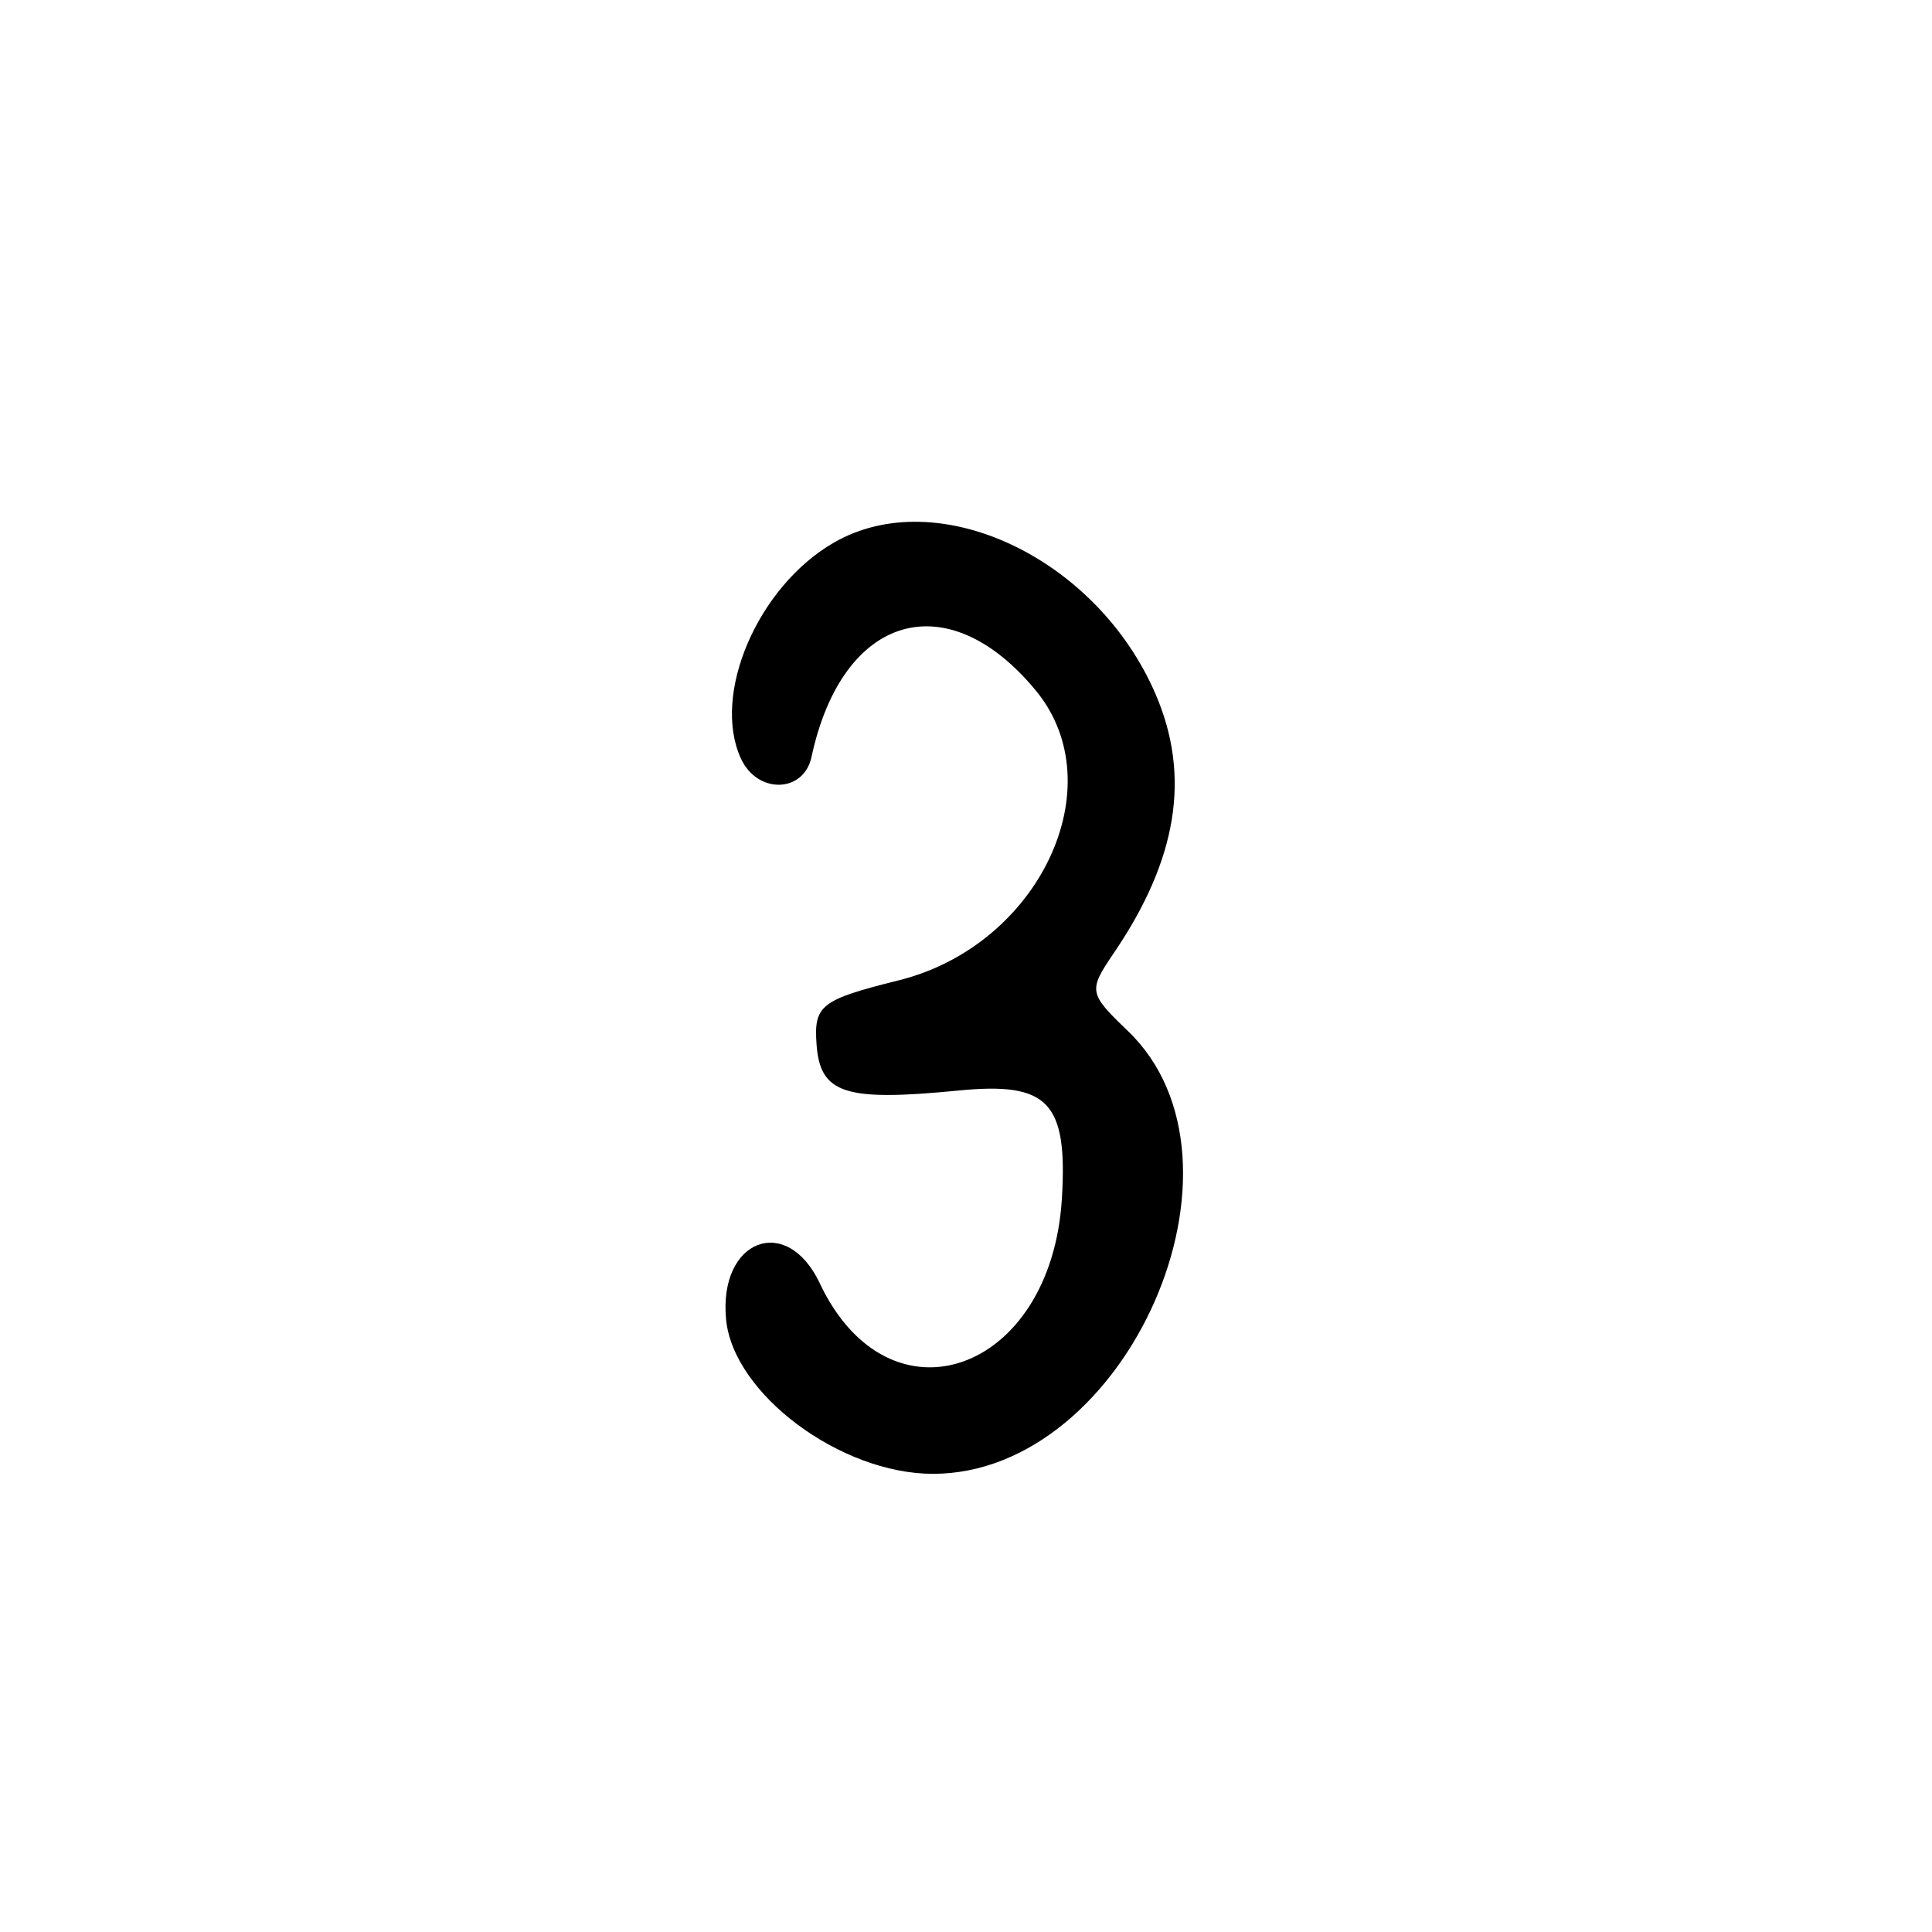 <?xml version="1.0" encoding="UTF-8"?>
<svg id="Layer_1" data-name="Layer 1" xmlns="http://www.w3.org/2000/svg" viewBox="0 0 256 256">
  <path d="M108.63,170.04c-4.4-9.29-13.44-5.8-12.42,4.8.95,9.86,15.17,20.46,27.43,20.45,25.77-.03,43.92-41.32,25.8-58.69-5.19-4.98-5.25-5.32-1.86-10.31,8.44-12.4,10.22-23.43,5.55-34.29-7.78-18.1-28.86-28.04-42.64-20.1-10.06,5.8-16.21,20.06-12.33,28.58,2.17,4.76,8.33,4.64,9.37-.18,4.06-18.93,17.98-23.05,29.73-8.79,10.42,12.65.45,33.74-18.14,38.38-10.39,2.59-11.3,3.31-10.92,8.53.48,6.51,3.74,7.56,18.82,6.08,11.87-1.17,14.45,1.52,13.69,14.25-1.38,23.21-22.86,30.78-32.08,11.31Z"/>
</svg>